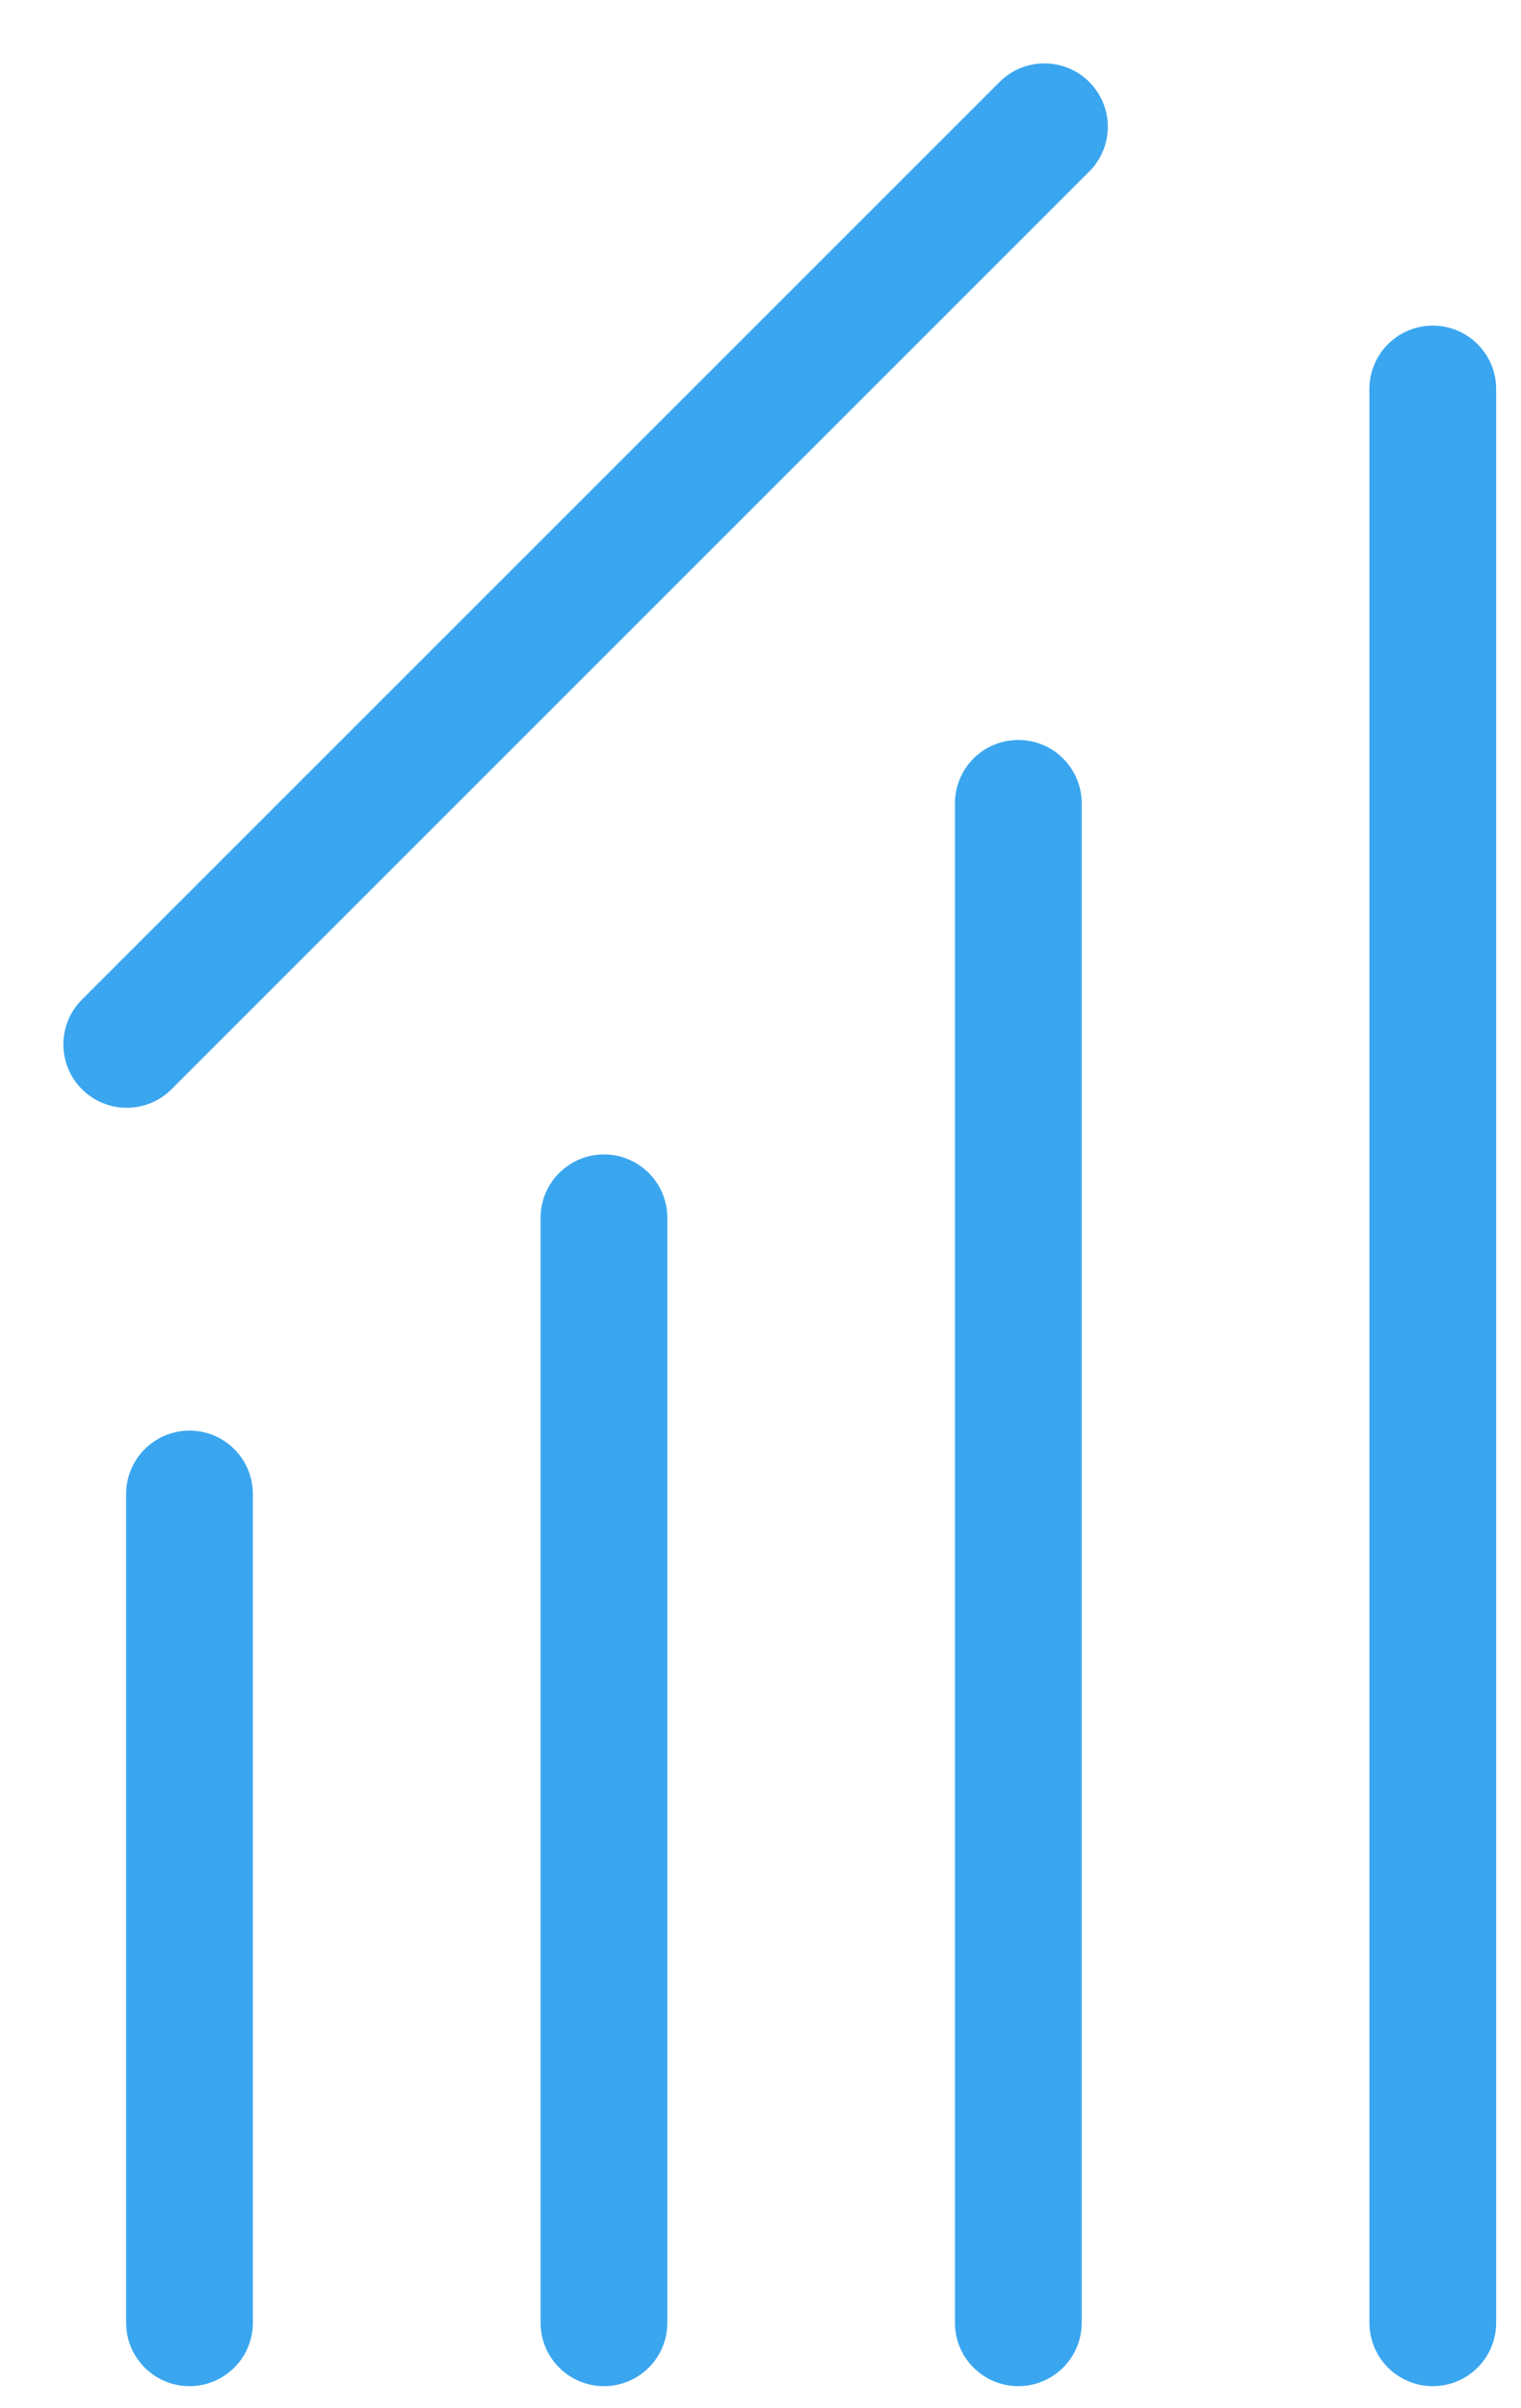 <svg width="12" height="19" viewBox="0 0 12 19" fill="none" xmlns="http://www.w3.org/2000/svg">
<path d="M8.034 18.326L8.034 6.338" stroke="#3aa6ef" stroke-linecap="round" stroke-linejoin="round"/>
<path d="M11.304 18.326L11.304 3.069" stroke="#3aa6ef" stroke-linecap="round" stroke-linejoin="round"/>
<path d="M4.765 18.326L4.765 9.608" stroke="#3aa6ef" stroke-linecap="round" stroke-linejoin="round"/>
<path d="M1.495 18.326L1.495 11.787" stroke="#3aa6ef" stroke-linecap="round" stroke-linejoin="round"/>
<path d="M1 8.24L8.24 1" stroke="#3aa6ef" stroke-linecap="round" stroke-linejoin="round"/>
<defs>
<linearGradient id="paint0_linear_179_13" x1="8.191" y1="11.733" x2="6.418" y2="11.728" gradientUnits="userSpaceOnUse">
<stop stop-color="#FD749B"/>
<stop offset="1" stop-color="#281AC8"/>
</linearGradient>
<linearGradient id="paint1_linear_179_13" x1="11.146" y1="9.935" x2="12.92" y2="9.931" gradientUnits="userSpaceOnUse">
<stop stop-color="#FD749B"/>
<stop offset="1" stop-color="#281AC8"/>
</linearGradient>
<linearGradient id="paint2_linear_179_13" x1="4.607" y1="13.531" x2="6.381" y2="13.525" gradientUnits="userSpaceOnUse">
<stop stop-color="#FD749B"/>
<stop offset="1" stop-color="#281AC8"/>
</linearGradient>
<linearGradient id="paint3_linear_179_13" x1="1.338" y1="14.73" x2="3.111" y2="14.721" gradientUnits="userSpaceOnUse">
<stop stop-color="#FD749B"/>
<stop offset="1" stop-color="#281AC8"/>
</linearGradient>
<linearGradient id="paint4_linear_179_13" x1="4.982" y1="-0.14" x2="5.391" y2="12.687" gradientUnits="userSpaceOnUse">
<stop stop-color="#FD749B"/>
<stop offset="1" stop-color="#281AC8"/>
</linearGradient>
</defs>
</svg>

